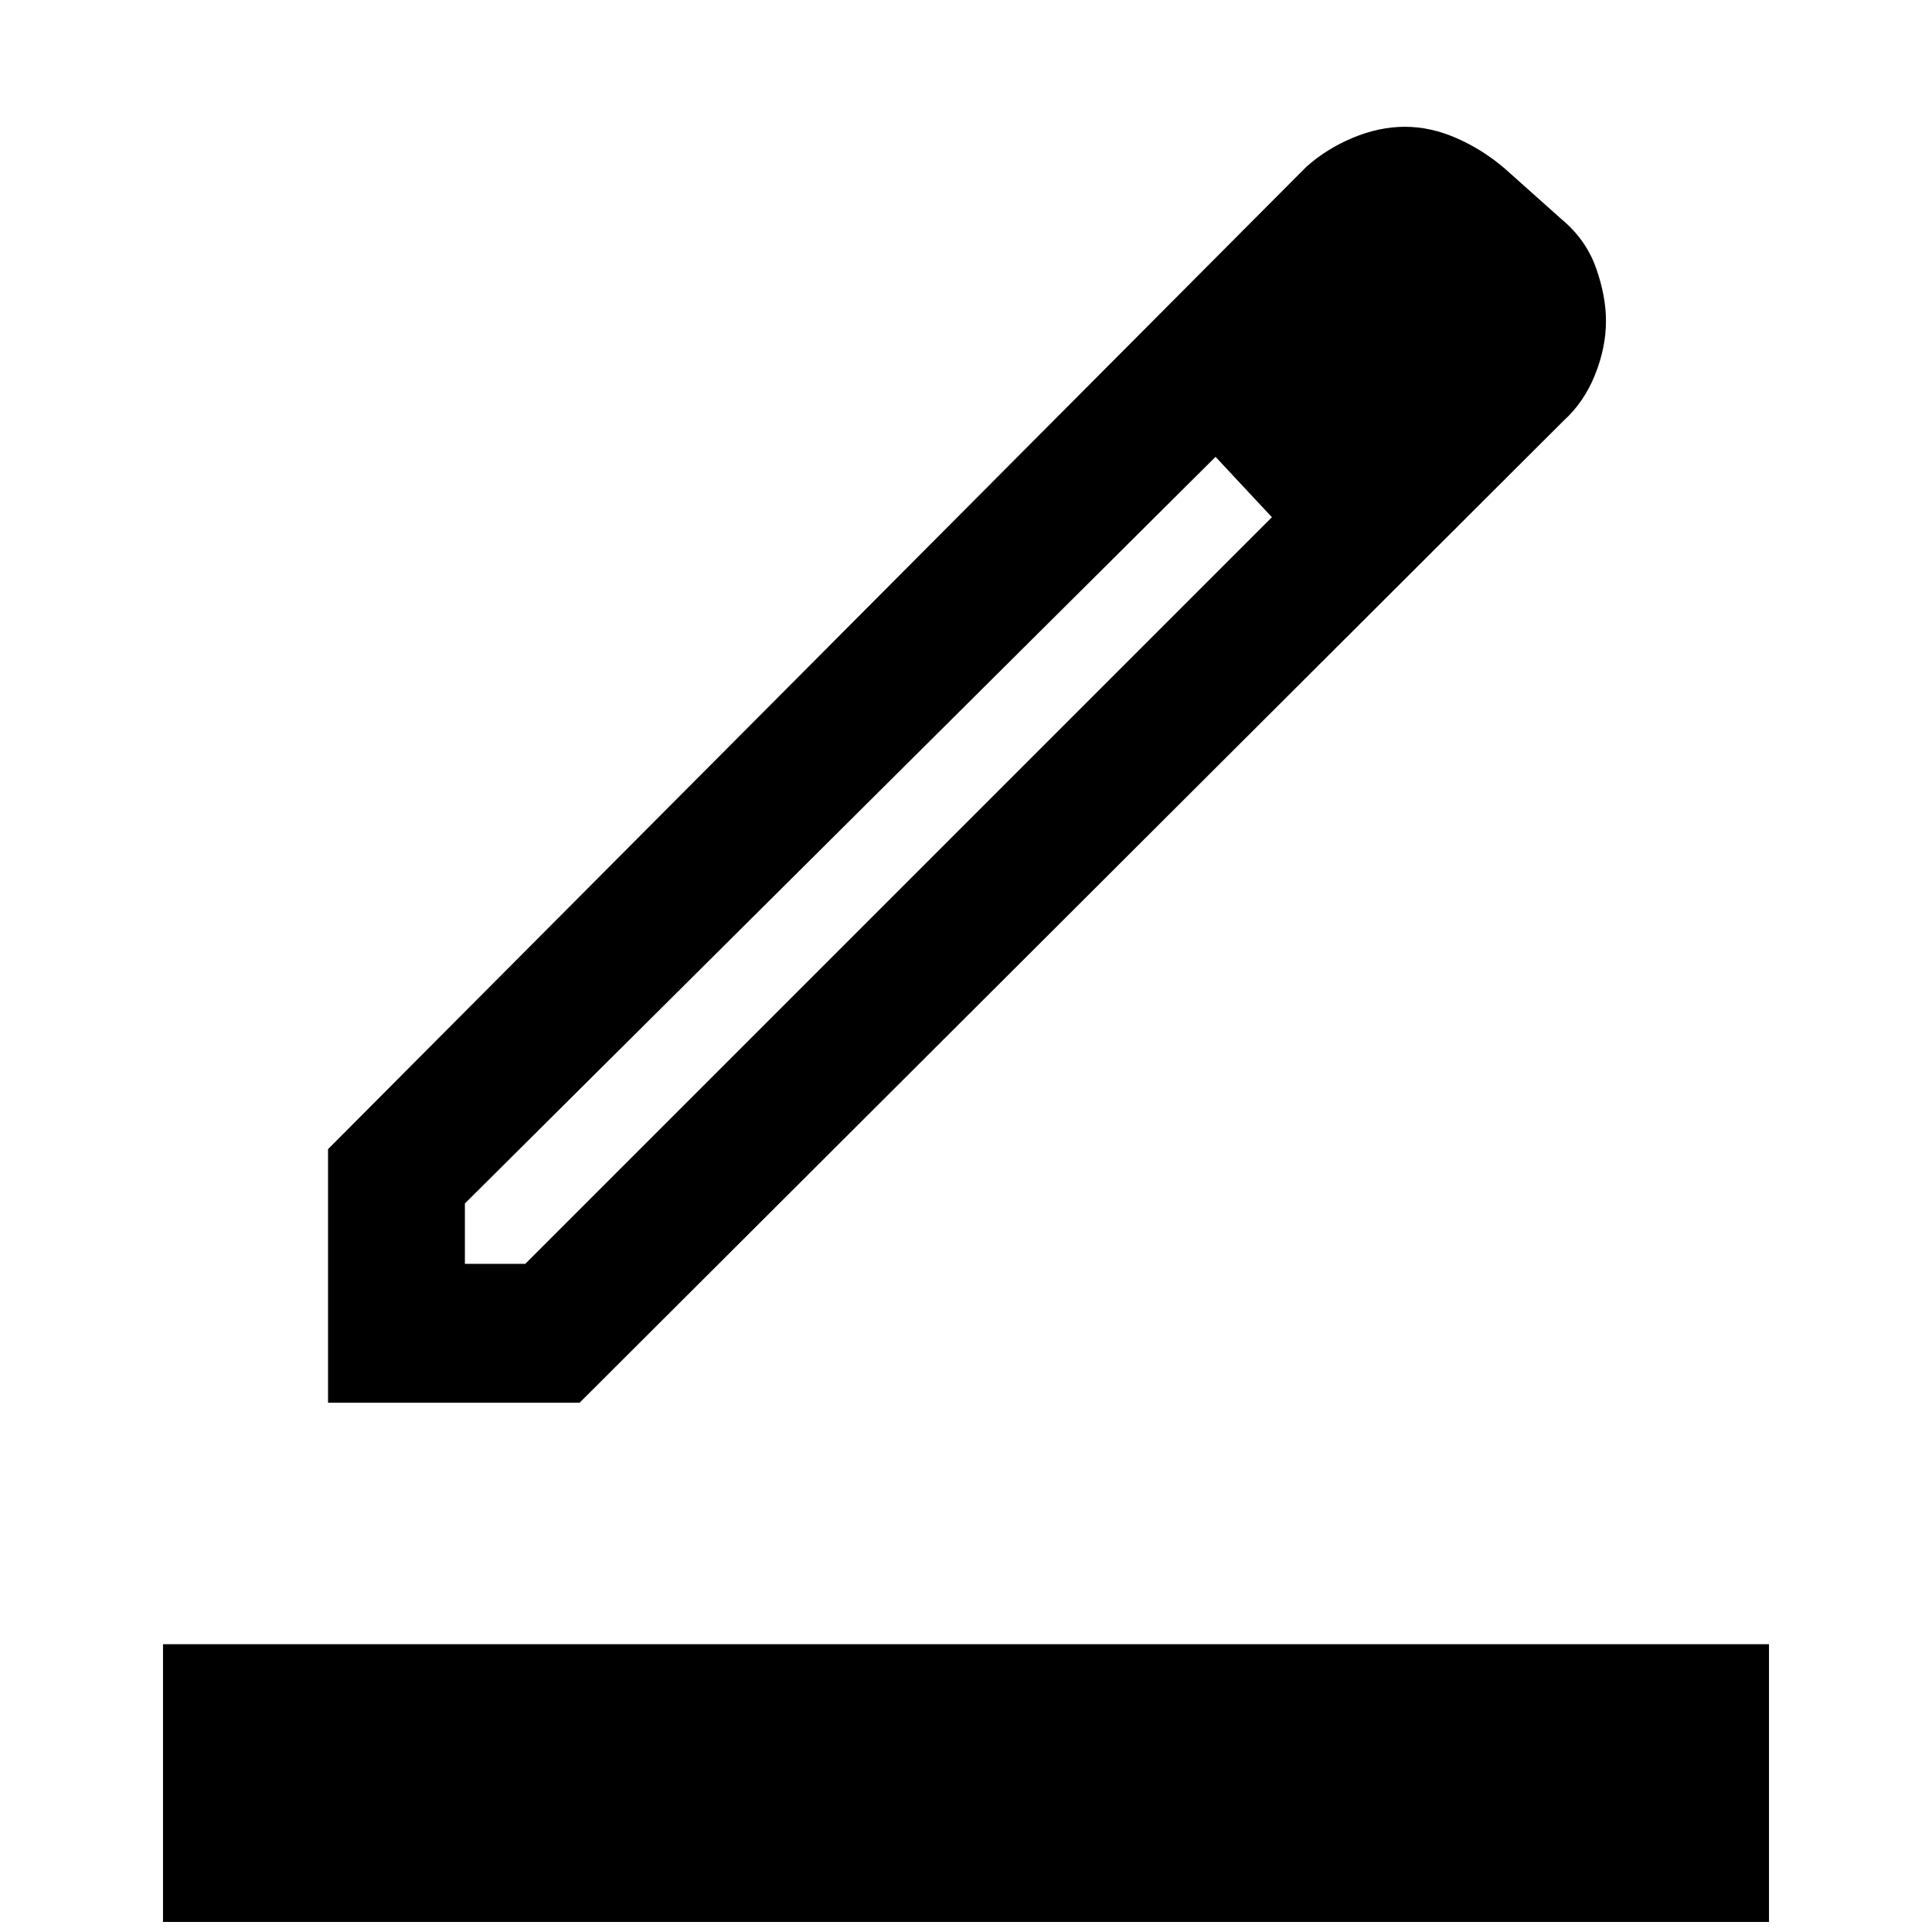 <svg xmlns="http://www.w3.org/2000/svg" height="48" viewBox="0 -960 960 960" width="48"><path d="M81-5v-138h798V-5H81Zm150-327h30l371-371-13.35-15.86L604-733 231-362v30Zm-68 69v-126l486-488q10-9 23.11-14.5 13.12-5.5 26-5.5 12.89 0 25.89 5.75T748-876l28 25q12 10 17 23.99 5 13.99 5 26.52 0 13.17-5.46 26.76Q787.09-760.14 777-751L288-263H163Zm563-538-27-27 27 27Zm-94 98-13.35-15.86L604-733l28 30Z"/></svg>
